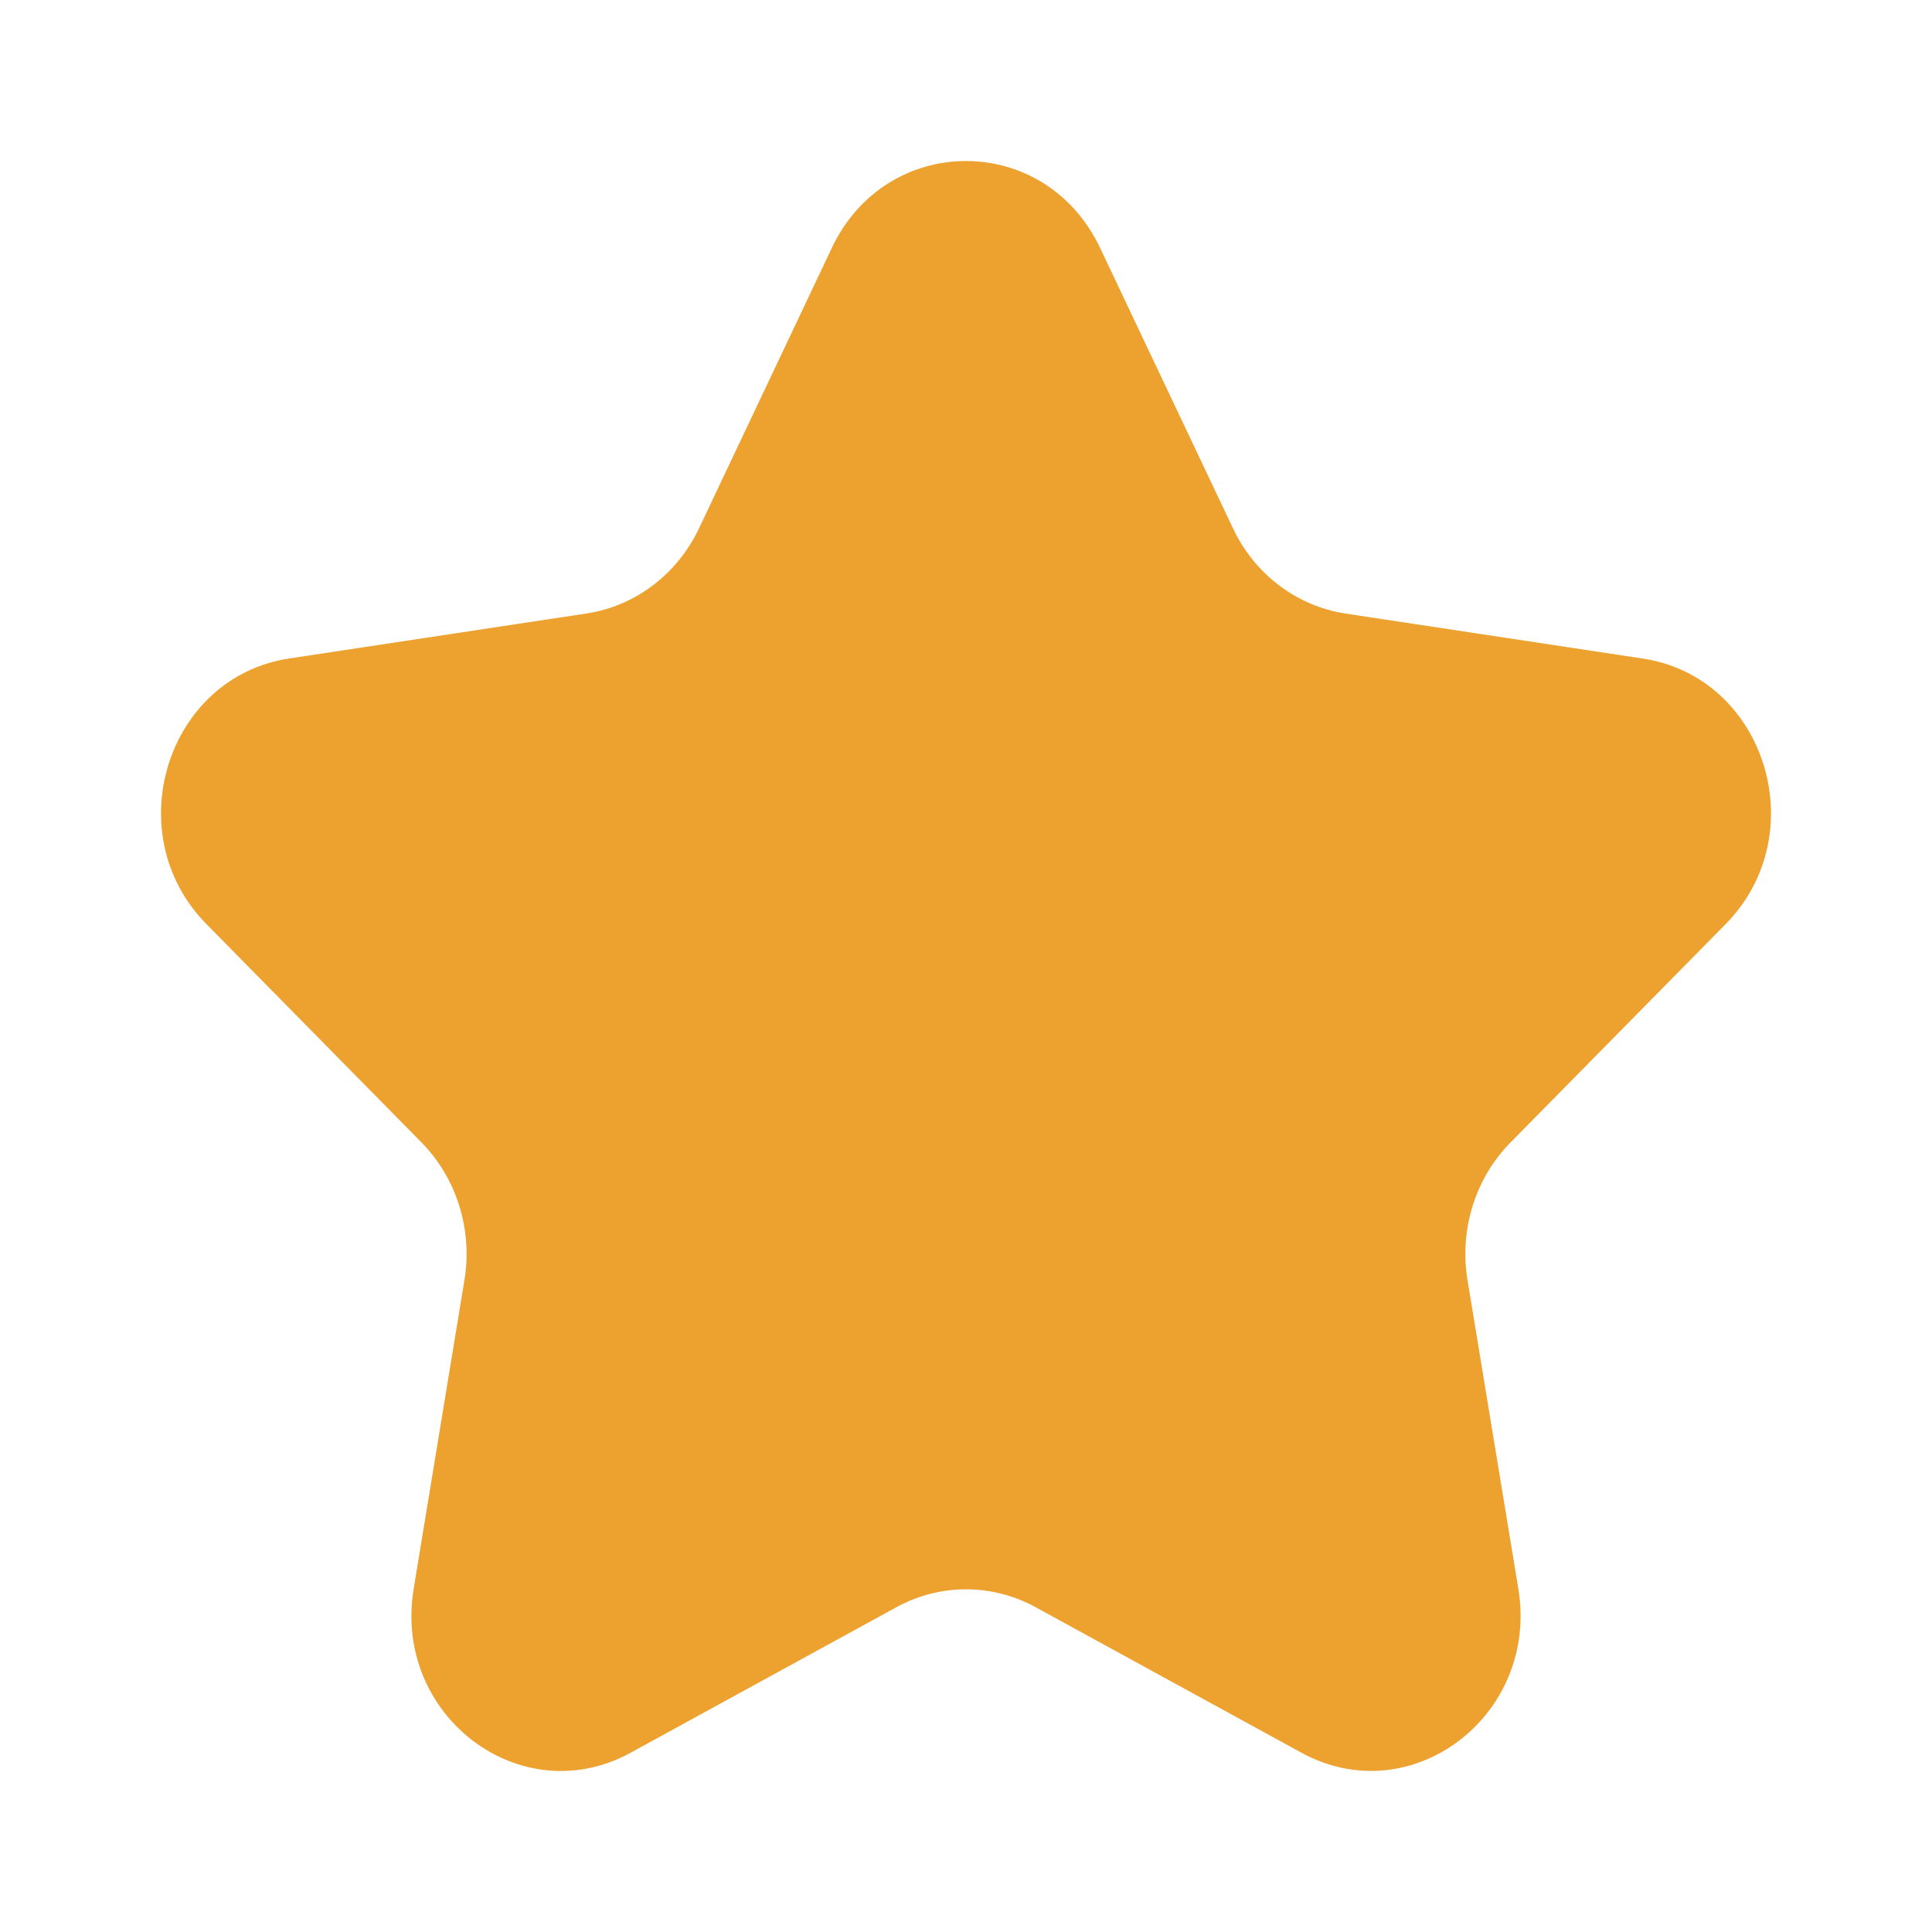 <svg width="24" height="24" viewBox="0 0 24 24" fill="none" xmlns="http://www.w3.org/2000/svg">
<g id="star fill">
<path id="Icon" d="M13.665 3.078L15.317 6.564C15.587 7.135 16.11 7.53 16.715 7.622L20.408 8.181C21.931 8.411 22.539 10.36 21.437 11.479L18.764 14.192C18.326 14.636 18.127 15.276 18.23 15.903L18.861 19.734C19.121 21.314 17.529 22.518 16.167 21.773L12.864 19.965C12.323 19.669 11.677 19.669 11.136 19.965L7.832 21.774C6.47 22.519 4.878 21.314 5.139 19.735L5.769 15.904C5.873 15.277 5.673 14.636 5.236 14.192L2.563 11.478C1.461 10.36 2.069 8.411 3.592 8.18L7.285 7.621C7.89 7.53 8.413 7.134 8.683 6.564L10.334 3.078C11.016 1.641 12.983 1.641 13.665 3.078Z" fill="#EDA12F"/>
</g>
</svg>
